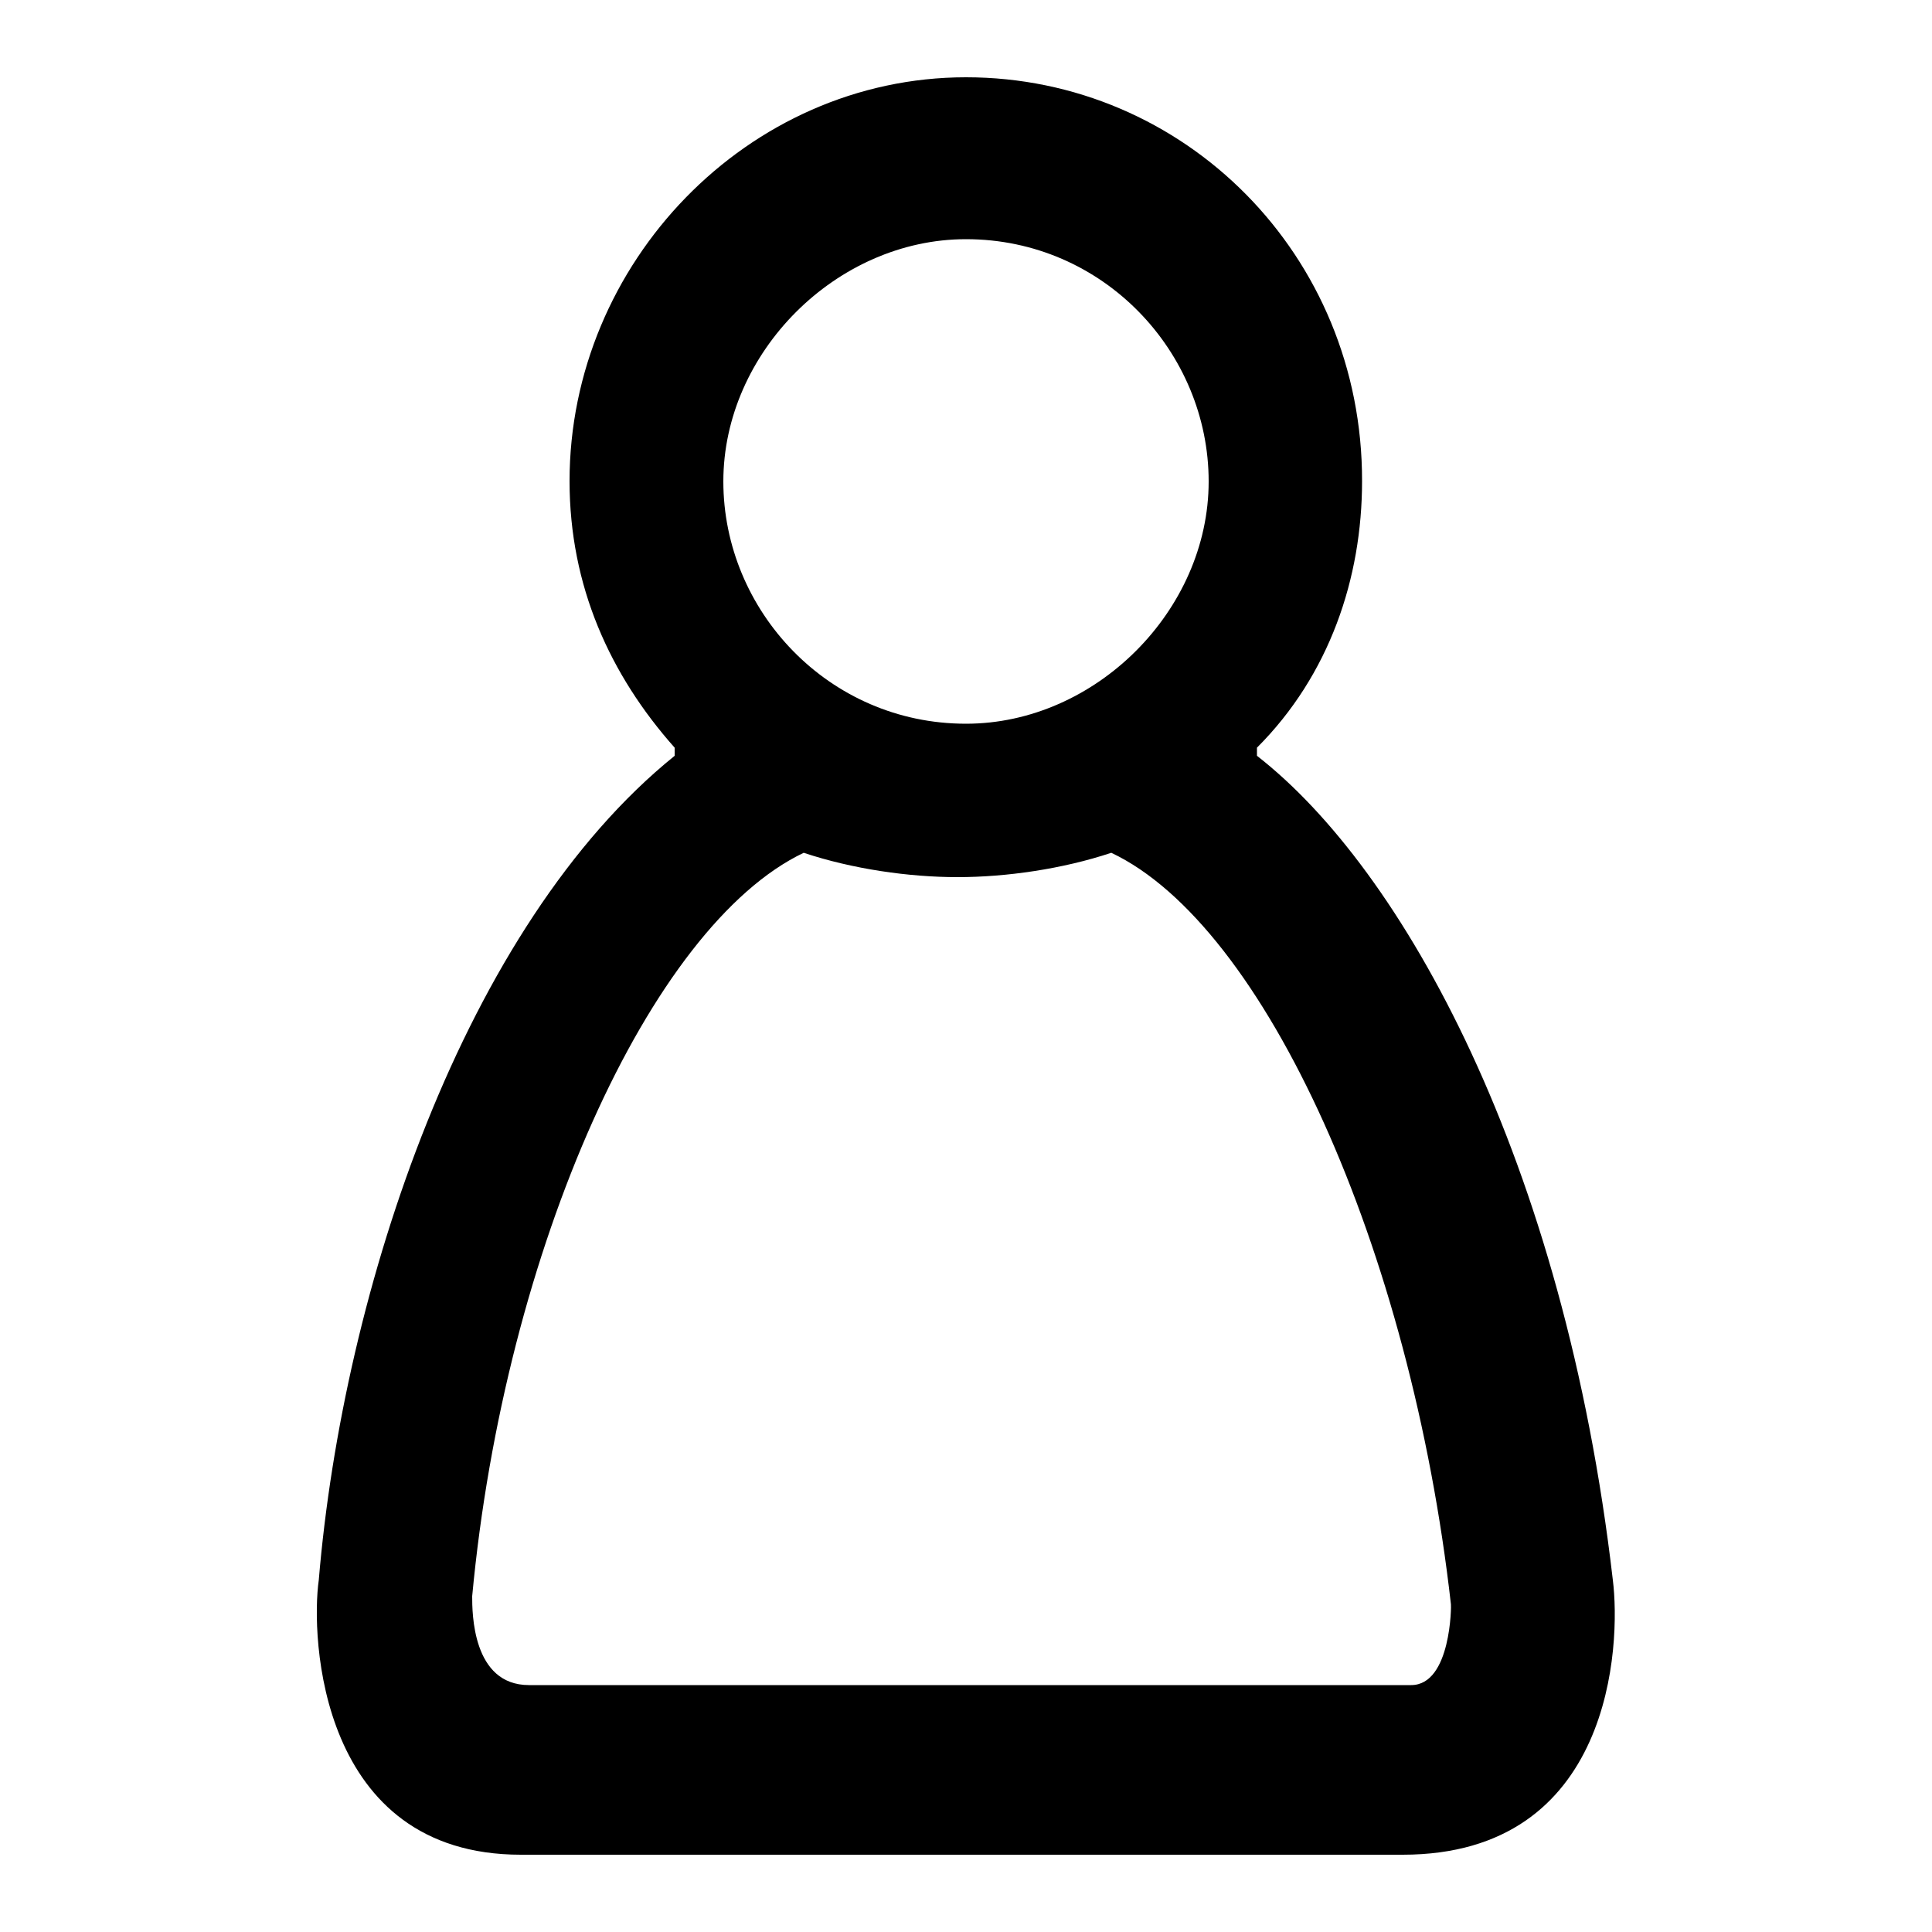 <?xml version="1.0" encoding="utf-8"?>
<!-- Generator: Adobe Illustrator 19.2.1, SVG Export Plug-In . SVG Version: 6.00 Build 0)  -->
<!DOCTYPE svg PUBLIC "-//W3C//DTD SVG 1.1//EN" "http://www.w3.org/Graphics/SVG/1.1/DTD/svg11.dtd">
<svg version="1.1" id="Ebene_1" xmlns="http://www.w3.org/2000/svg" xmlns:xlink="http://www.w3.org/1999/xlink" x="0px" y="0px"
	 viewBox="0 0 500 500" style="enable-background:new 0 0 500 500;" xml:space="preserve">
<path d="M250,20c-56.5,0-102.6,48.1-102.6,104.5c0,27.2,10.5,50.2,27.2,69v2.1c-54.4,43.9-85.8,138-92.1,213.3
	c-2.1,14.6,0,71.1,52.3,71.1H363c54.4,0,56.5-54.4,54.4-71.1c-12.6-108.7-54.4-184-92.1-213.3v-2.1c18.8-18.8,27.2-43.9,27.2-69
	C352.6,66,306.5,20,250,20z M365.2,436.1H136.9c-14.7,0-14.7-18.8-14.7-23c8.4-89.9,46.1-173.5,85.8-192.4l0,0l0,0
	c12.6,4.2,27.2,6.3,39.8,6.3c12.6,0,27.2-2.1,39.8-6.3l0,0l0,0c39.8,18.8,77.5,102.5,87.9,194.5l0,0l0,0
	C375.6,415.2,375.6,436.1,365.2,436.1z M250,187.3c-35.6,0-62.8-29.3-62.8-62.7s29.3-62.7,62.8-62.7c35.6,0,62.8,29.3,62.8,62.7
	S283.5,187.3,250,187.3z"/>
</svg>
